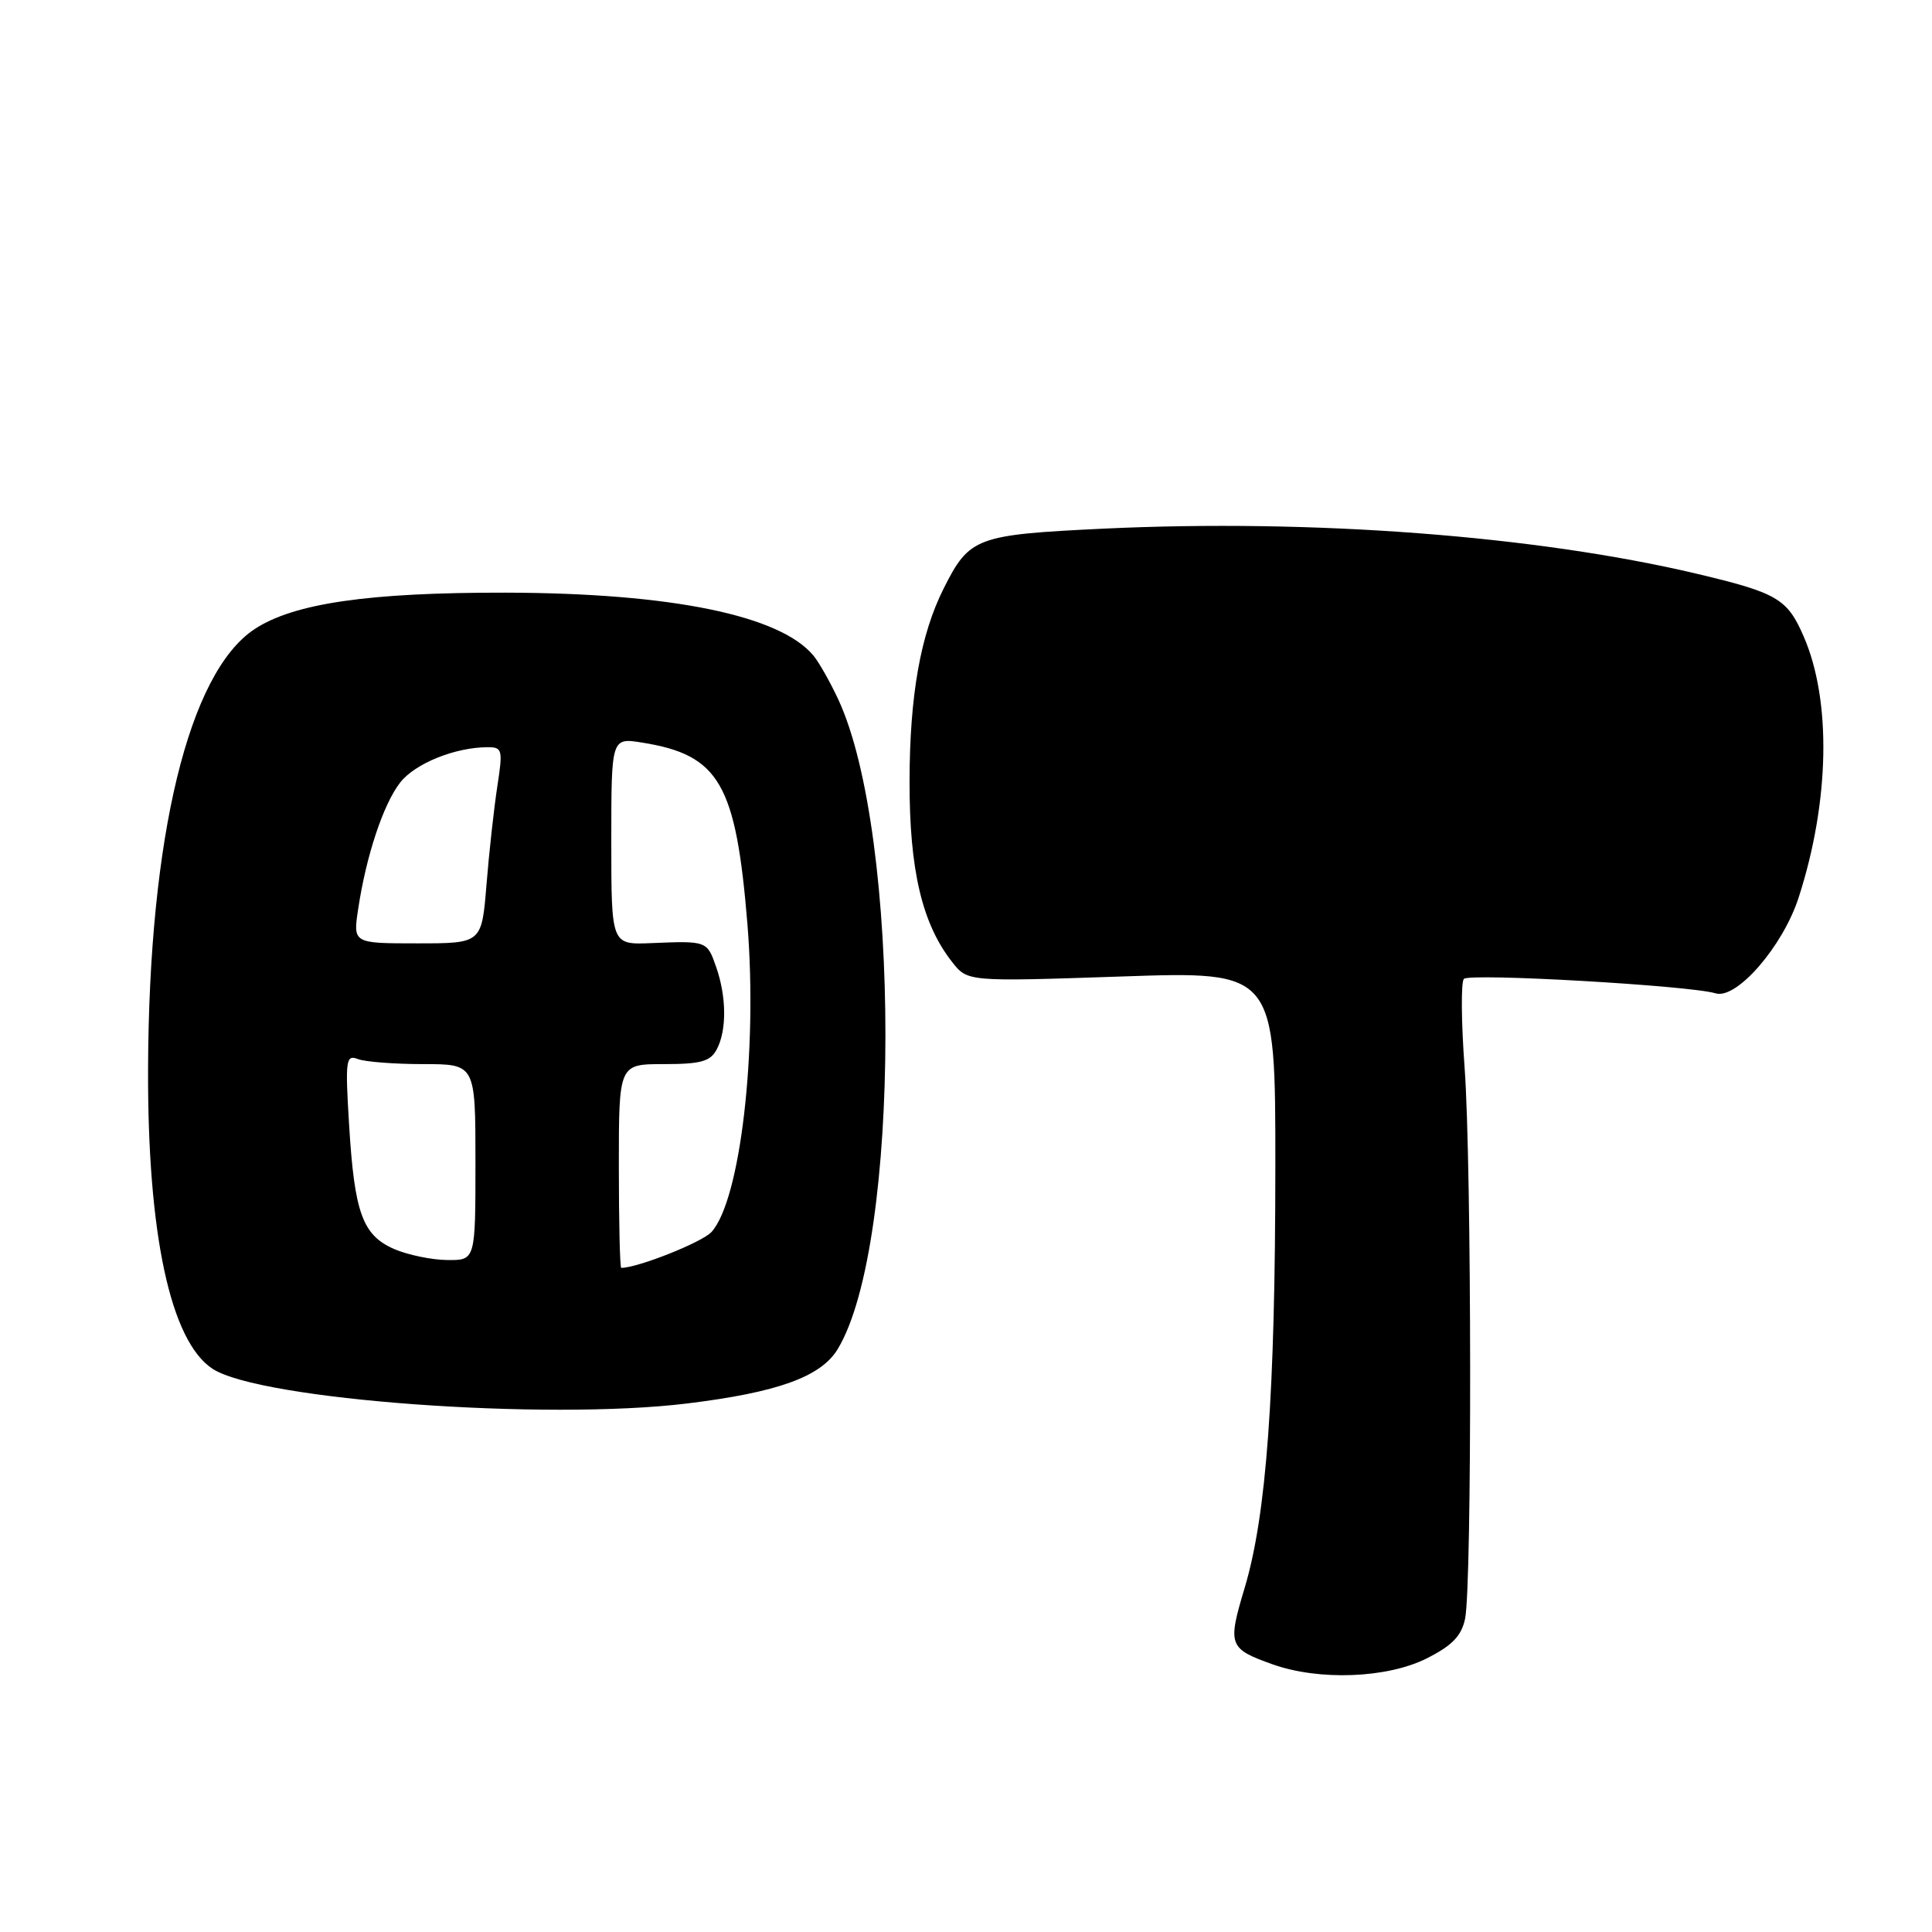 <?xml version="1.0" encoding="UTF-8" standalone="no"?>
<!DOCTYPE svg PUBLIC "-//W3C//DTD SVG 1.1//EN" "http://www.w3.org/Graphics/SVG/1.1/DTD/svg11.dtd" >
<svg xmlns="http://www.w3.org/2000/svg" xmlns:xlink="http://www.w3.org/1999/xlink" version="1.1" viewBox="0 0 256 256">
 <g >
 <path fill="currentColor"
d=" M 189.04 219.75 C 192.42 218.05 193.65 216.77 194.13 214.50 C 195.06 210.10 195.01 154.34 194.07 141.50 C 193.62 135.45 193.58 130.14 193.97 129.71 C 194.69 128.91 223.96 130.59 227.32 131.62 C 230.10 132.48 236.24 125.40 238.33 118.93 C 242.44 106.22 242.70 92.86 239.00 84.34 C 236.82 79.32 235.51 78.56 224.81 76.02 C 203.48 70.98 173.93 68.74 146.19 70.05 C 129.32 70.86 128.45 71.18 125.03 78.00 C 121.97 84.09 120.54 92.16 120.52 103.50 C 120.50 115.27 122.18 122.42 126.17 127.48 C 128.21 130.08 128.21 130.08 148.61 129.39 C 169.00 128.69 169.00 128.69 168.99 154.60 C 168.98 184.74 167.81 200.76 164.93 210.38 C 162.64 218.02 162.79 218.45 168.62 220.53 C 174.78 222.73 183.82 222.38 189.04 219.75 Z  M 91.03 185.97 C 103.04 184.50 108.76 182.44 110.99 178.78 C 119.41 164.93 119.44 110.52 111.04 92.60 C 109.98 90.34 108.53 87.78 107.81 86.90 C 103.41 81.54 88.97 78.58 67.00 78.53 C 48.85 78.50 38.90 79.94 33.72 83.37 C 25.00 89.14 19.74 110.84 19.62 141.50 C 19.53 163.48 22.58 177.71 28.16 181.37 C 34.45 185.49 72.25 188.26 91.03 185.97 Z  M 82.00 154.50 C 82.00 141.00 82.00 141.00 87.96 141.00 C 92.84 141.00 94.12 140.65 94.96 139.07 C 96.31 136.56 96.28 132.11 94.90 128.15 C 93.69 124.66 93.68 124.66 86.25 124.97 C 81.00 125.18 81.00 125.18 81.00 111.46 C 81.00 97.74 81.00 97.74 85.10 98.40 C 95.32 100.03 97.52 103.85 99.04 122.48 C 100.40 139.32 98.10 159.02 94.28 163.24 C 93.06 164.60 84.49 168.00 82.32 168.00 C 82.14 168.00 82.00 161.93 82.00 154.50 Z  M 52.24 165.51 C 48.04 163.68 46.97 160.73 46.26 149.08 C 45.73 140.42 45.83 139.72 47.42 140.33 C 48.38 140.70 52.28 141.00 56.08 141.00 C 63.00 141.00 63.00 141.00 63.00 154.00 C 63.00 167.00 63.00 167.00 59.25 166.96 C 57.19 166.94 54.03 166.28 52.24 165.51 Z  M 47.46 120.45 C 48.52 113.38 50.80 106.53 53.04 103.67 C 55.03 101.15 60.31 99.02 64.60 99.01 C 66.57 99.00 66.65 99.33 65.89 104.25 C 65.45 107.14 64.80 112.99 64.46 117.25 C 63.83 125.00 63.83 125.00 55.30 125.00 C 46.77 125.00 46.77 125.00 47.46 120.45 Z "/>
</g>
</svg>